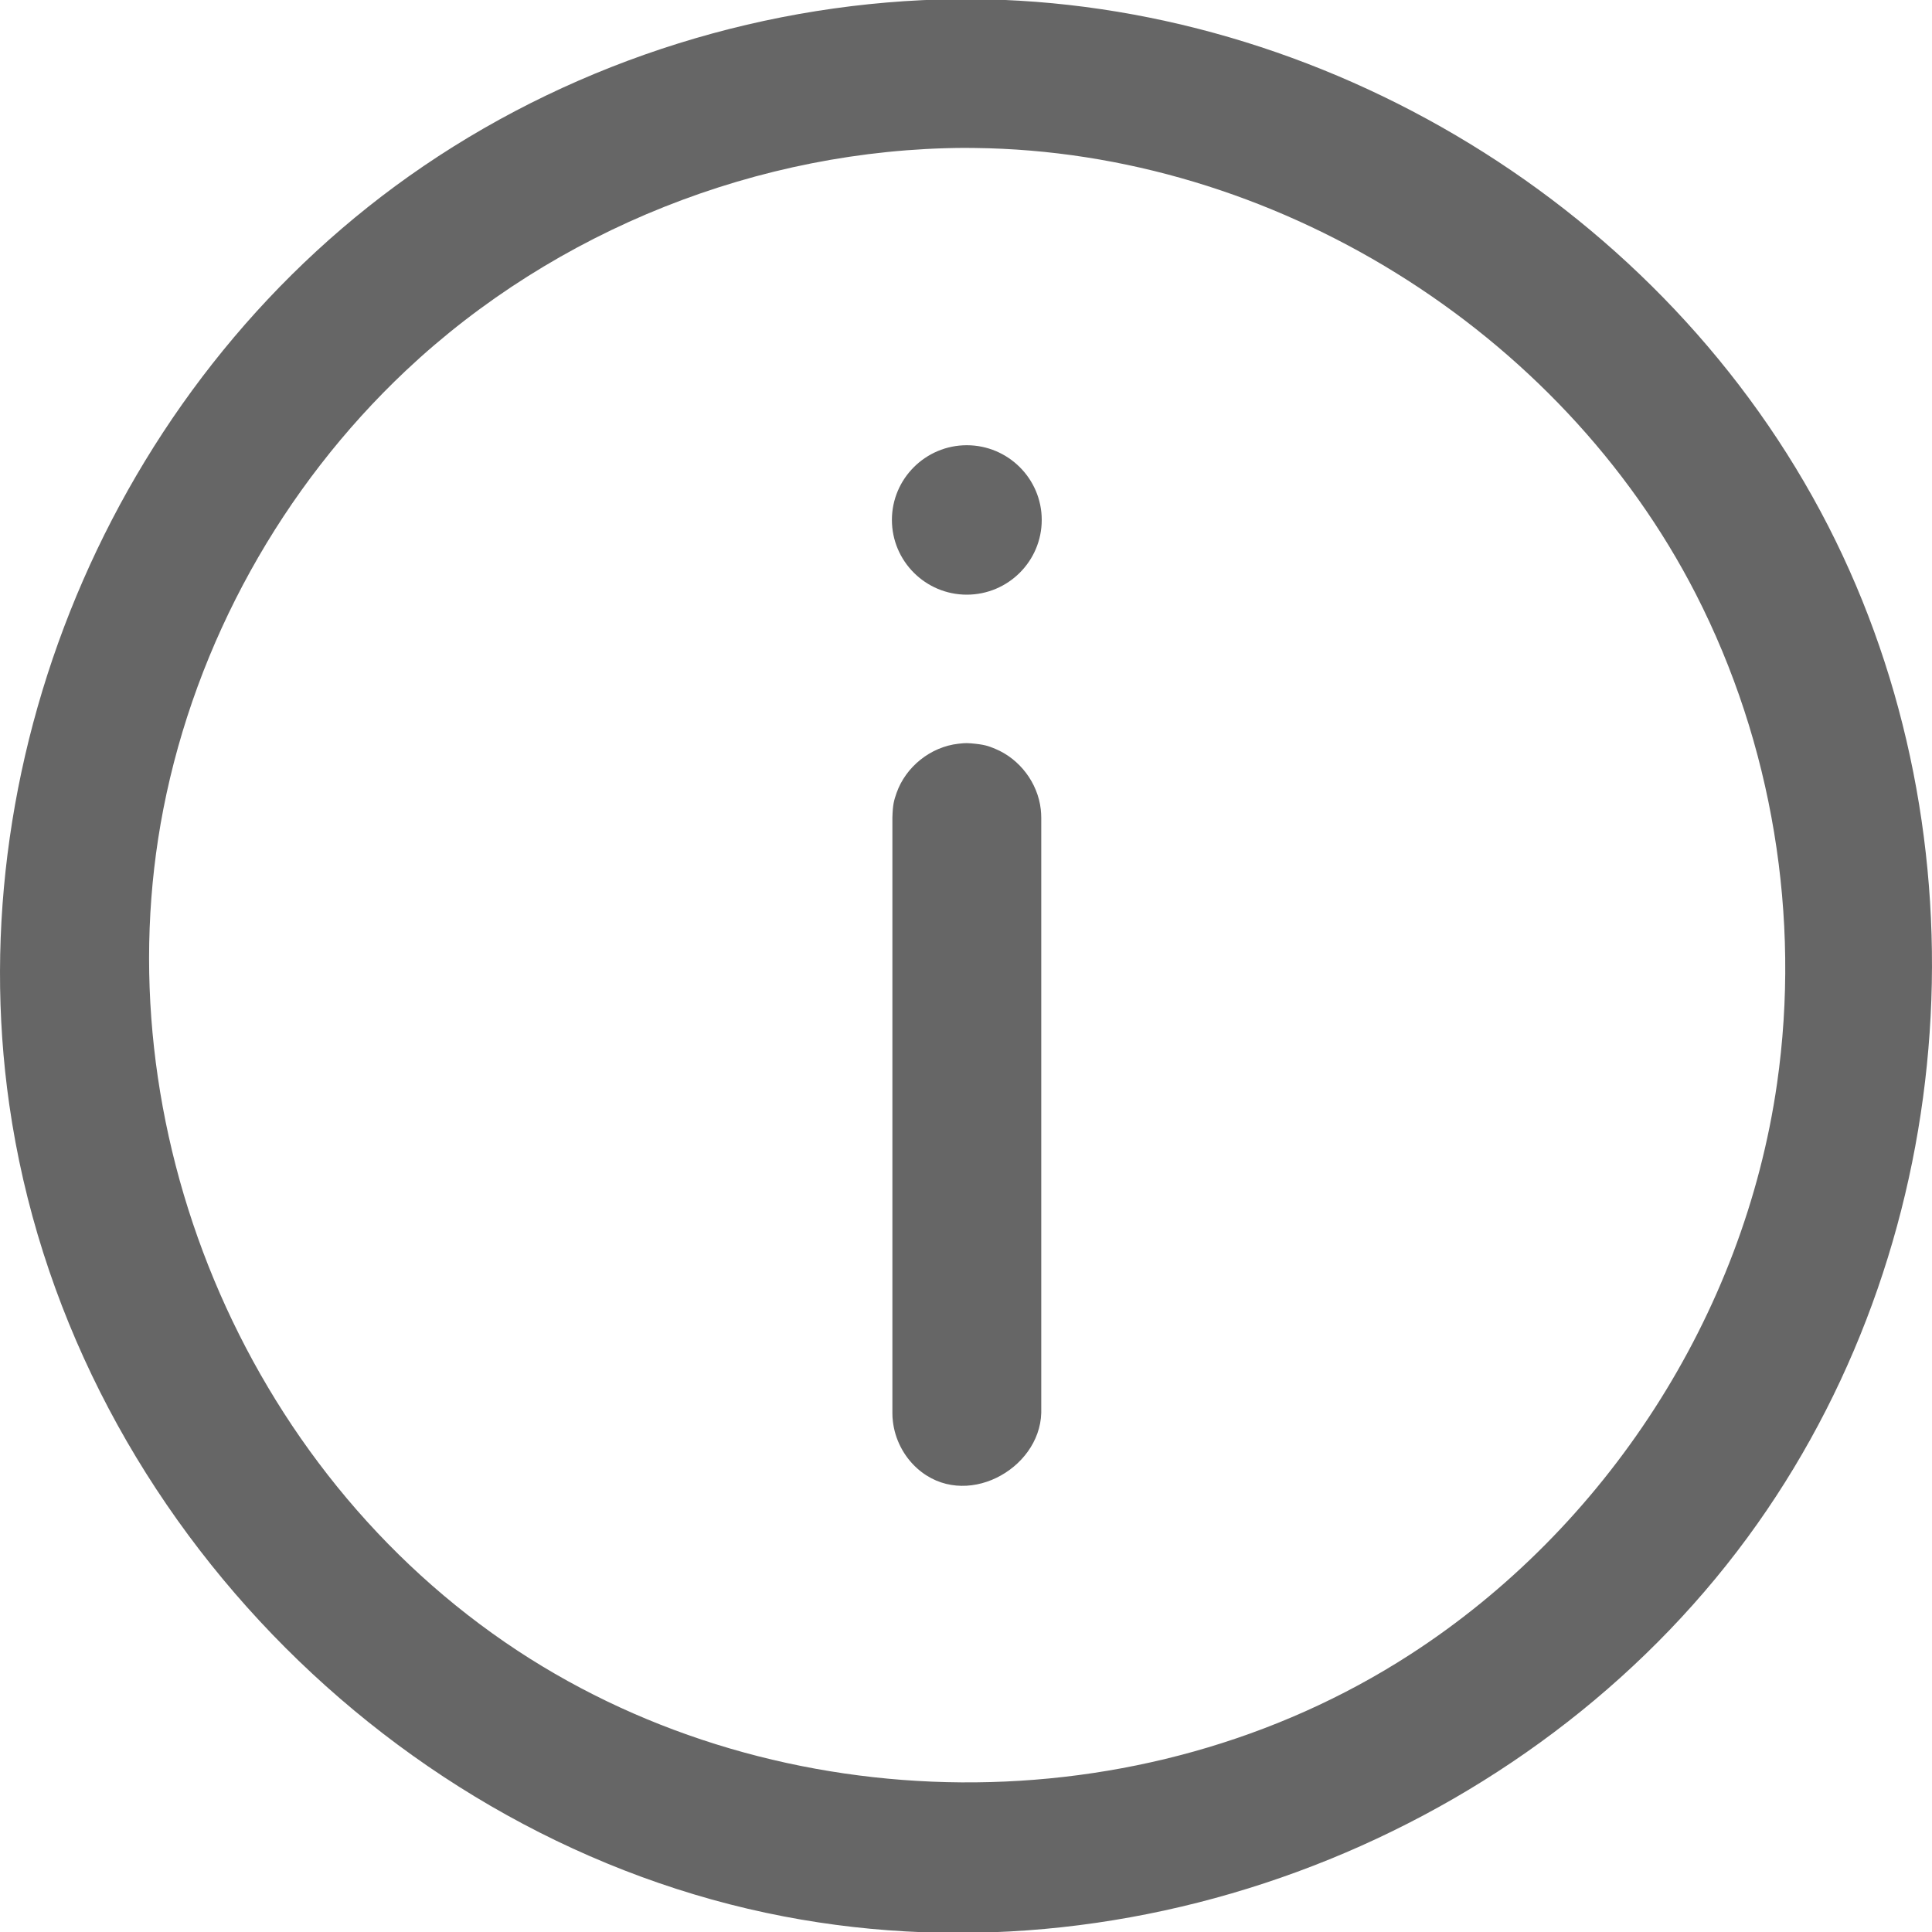 <svg width="20" height="20" viewBox="0 0 20 20" fill="none" xmlns="http://www.w3.org/2000/svg">
<path d="M10.041 -0.009C13.684 0.008 17.235 2.147 18.926 5.446C20.575 8.665 20.321 12.764 18.191 15.776C15.995 18.884 11.936 20.572 8.115 19.839C4.086 19.067 0.697 15.629 0.096 11.435C-0.429 7.77 1.228 3.866 4.385 1.719C6.007 0.616 7.956 0.012 9.911 -0.009C9.955 -0.009 9.998 -0.01 10.041 -0.009ZM9.981 1.531C7.858 1.542 5.747 2.381 4.201 3.837C2.922 5.042 2.028 6.65 1.691 8.375C1.056 11.632 2.503 15.208 5.358 17.088C8.069 18.872 11.815 18.925 14.595 17.129C16.623 15.82 18.052 13.618 18.396 11.216C18.643 9.495 18.348 7.698 17.555 6.149C16.153 3.414 13.175 1.565 10.091 1.532C10.055 1.531 10.018 1.531 9.981 1.531ZM10.051 7.695C10.192 7.707 10.23 7.722 10.303 7.752C10.556 7.857 10.743 8.104 10.774 8.378C10.778 8.416 10.778 8.425 10.779 8.464V14.627C10.762 15.216 9.984 15.638 9.495 15.201C9.355 15.076 9.264 14.899 9.243 14.713C9.238 14.675 9.239 14.665 9.238 14.627V8.464C9.242 8.323 9.255 8.285 9.281 8.209C9.376 7.938 9.633 7.731 9.922 7.699C10.005 7.689 10.025 7.694 10.051 7.695ZM10.008 6.156C10.436 6.156 10.784 5.809 10.784 5.382C10.784 4.956 10.436 4.609 10.008 4.609C9.581 4.609 9.233 4.956 9.233 5.382C9.233 5.809 9.581 6.156 10.008 6.156Z" fill="#666666"/>
</svg>
